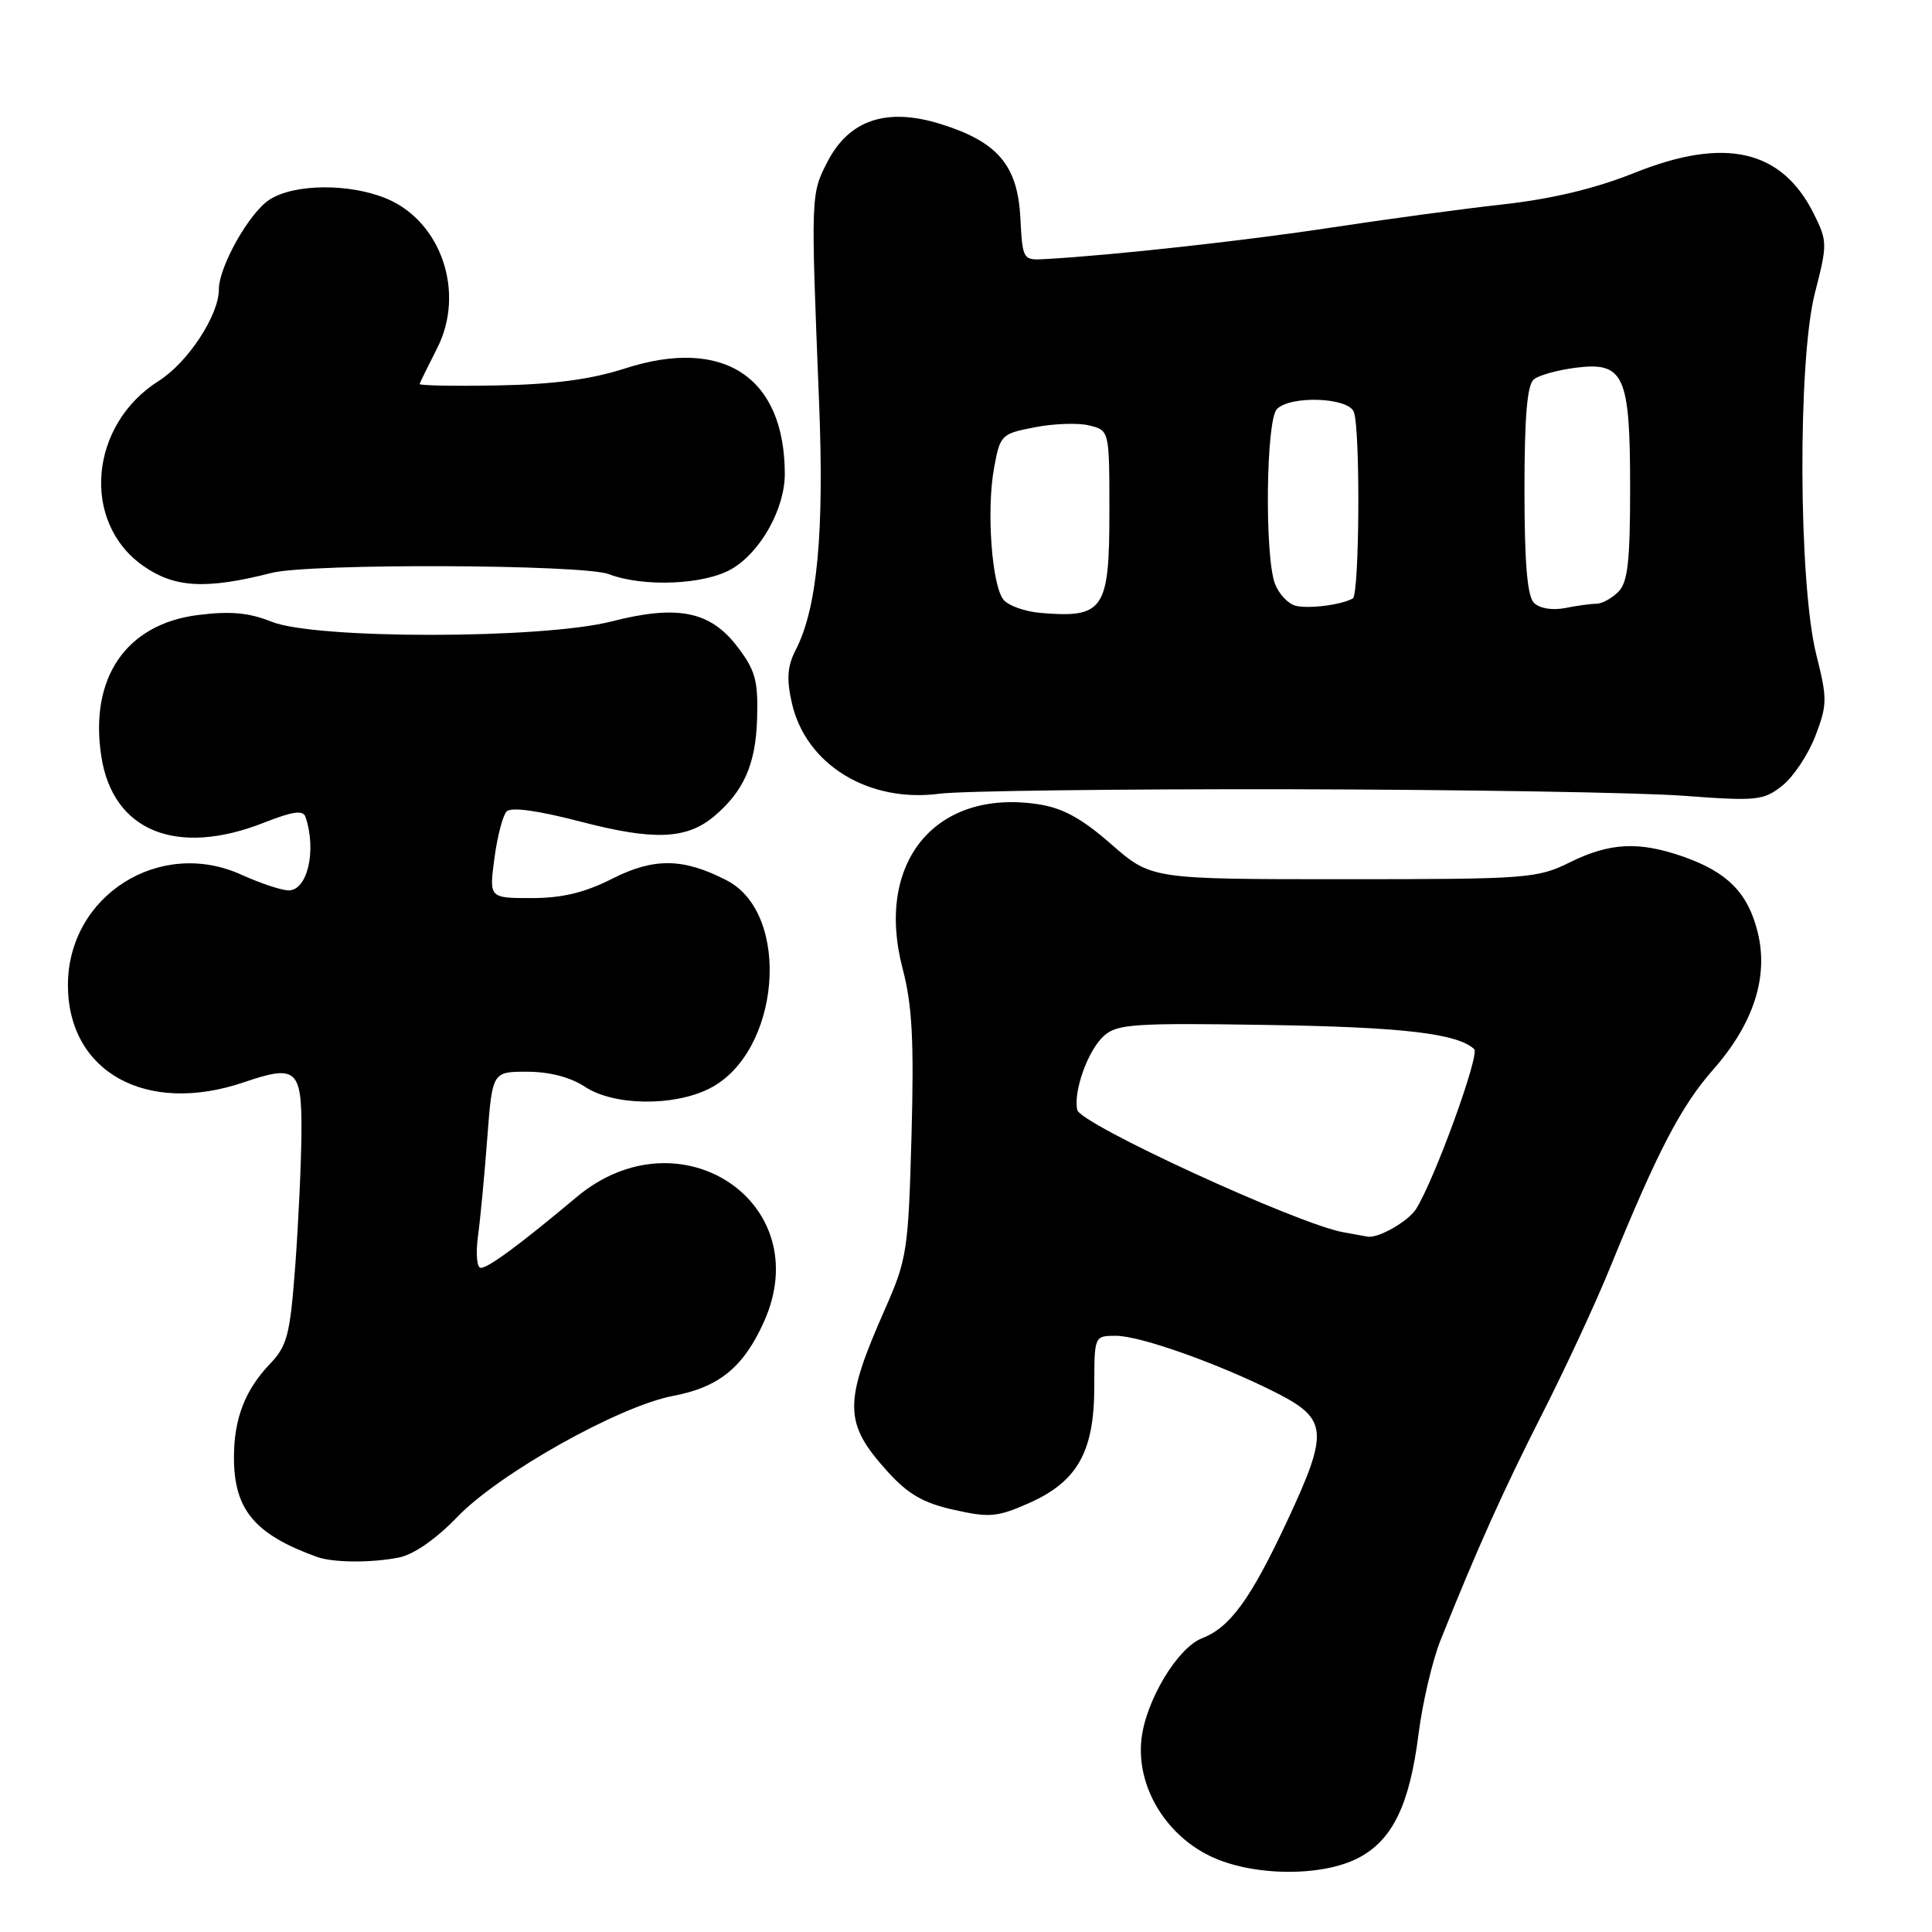 <?xml version="1.0" encoding="UTF-8" standalone="no"?>
<!DOCTYPE svg PUBLIC "-//W3C//DTD SVG 1.1//EN" "http://www.w3.org/Graphics/SVG/1.1/DTD/svg11.dtd" >
<svg xmlns="http://www.w3.org/2000/svg" xmlns:xlink="http://www.w3.org/1999/xlink" version="1.1" viewBox="0 0 256 256">
 <g >
 <path fill="currentColor"
d=" M 180.02 246.17 C 184.52 243.81 186.78 239.15 187.96 229.78 C 188.49 225.62 189.80 220.04 190.87 217.36 C 195.72 205.23 199.21 197.47 204.34 187.37 C 207.38 181.39 211.43 172.68 213.33 168.00 C 219.62 152.56 222.75 146.56 227.00 141.73 C 232.37 135.64 234.38 129.40 232.89 123.47 C 231.59 118.30 228.91 115.59 223.10 113.53 C 217.18 111.45 213.32 111.64 208.00 114.27 C 203.70 116.40 202.36 116.50 178.02 116.50 C 152.55 116.50 152.55 116.50 147.24 111.86 C 143.30 108.41 140.81 107.05 137.52 106.56 C 123.95 104.52 115.92 114.26 119.59 128.30 C 120.88 133.20 121.12 137.86 120.78 150.50 C 120.36 165.73 120.19 166.84 117.25 173.50 C 111.75 185.96 111.79 188.55 117.59 194.97 C 120.32 197.99 122.34 199.16 126.40 200.06 C 131.09 201.12 132.16 201.02 136.30 199.19 C 142.77 196.33 144.99 192.38 145.00 183.75 C 145.00 177.00 145.00 177.00 147.88 177.00 C 151.09 177.00 161.51 180.71 169.05 184.52 C 175.96 188.03 176.10 189.67 170.54 201.58 C 165.72 211.88 163.00 215.63 159.29 217.07 C 156.04 218.32 151.83 225.32 151.25 230.43 C 150.56 236.55 154.27 242.93 160.22 245.88 C 165.75 248.62 175.09 248.76 180.02 246.17 Z  M 52.90 206.37 C 54.83 205.98 57.81 203.90 60.58 201.02 C 66.11 195.25 82.02 186.32 89.20 184.96 C 95.29 183.81 98.52 181.16 101.23 175.14 C 108.33 159.34 90.03 147.18 76.39 158.63 C 68.97 164.85 64.71 168.00 63.71 168.00 C 63.19 168.00 63.02 166.13 63.34 163.75 C 63.66 161.41 64.21 155.56 64.57 150.75 C 65.24 142.00 65.24 142.00 69.87 142.01 C 72.81 142.01 75.60 142.74 77.50 144.00 C 81.31 146.52 89.21 146.64 93.98 144.25 C 103.40 139.53 104.94 121.12 96.29 116.65 C 90.56 113.69 86.67 113.63 81.17 116.41 C 77.48 118.28 74.51 119.00 70.44 119.00 C 64.81 119.00 64.81 119.00 65.51 113.75 C 65.89 110.86 66.62 108.06 67.12 107.53 C 67.72 106.90 71.24 107.39 77.01 108.89 C 86.60 111.39 90.96 111.22 94.58 108.20 C 98.55 104.87 100.14 101.28 100.32 95.24 C 100.47 90.20 100.10 88.84 97.73 85.72 C 94.12 80.97 89.79 80.10 81.00 82.35 C 71.85 84.69 41.84 84.72 36.01 82.39 C 33.00 81.18 30.53 80.95 26.26 81.49 C 16.70 82.68 11.81 89.83 13.43 100.26 C 14.97 110.15 23.41 113.57 35.00 109.00 C 38.81 107.50 40.17 107.31 40.48 108.25 C 41.98 112.68 40.74 118.01 38.23 117.98 C 37.28 117.97 34.48 117.03 32.00 115.91 C 21.15 110.97 9.01 118.69 9.00 130.52 C 9.00 142.06 19.40 147.81 32.34 143.40 C 39.31 141.02 40.01 141.65 39.94 150.22 C 39.91 154.22 39.54 162.12 39.12 167.76 C 38.43 176.91 38.07 178.32 35.74 180.76 C 32.46 184.20 31.00 188.01 31.00 193.11 C 31.00 200.04 33.73 203.31 42.00 206.30 C 44.14 207.07 49.22 207.11 52.90 206.37 Z  M 171.00 104.58 C 193.82 104.63 217.22 105.01 223.00 105.44 C 232.82 106.17 233.67 106.08 236.17 104.10 C 237.64 102.93 239.61 99.97 240.55 97.51 C 242.13 93.38 242.14 92.58 240.67 86.75 C 238.30 77.32 238.19 47.71 240.49 38.80 C 242.15 32.37 242.14 31.96 240.36 28.37 C 236.11 19.82 228.60 18.09 216.61 22.89 C 211.40 24.98 205.64 26.36 199.17 27.08 C 193.85 27.67 183.65 29.05 176.50 30.14 C 165.10 31.88 147.57 33.82 138.50 34.33 C 135.53 34.50 135.50 34.44 135.20 28.84 C 134.84 21.89 132.18 18.78 124.63 16.43 C 117.49 14.21 112.52 15.87 109.64 21.44 C 107.43 25.73 107.43 25.75 108.53 53.25 C 109.23 70.64 108.29 80.60 105.43 86.13 C 104.33 88.27 104.20 89.95 104.92 93.13 C 106.75 101.30 115.09 106.42 124.50 105.17 C 127.25 104.80 148.18 104.54 171.00 104.58 Z  M 36.00 75.91 C 41.01 74.63 77.26 74.77 80.68 76.08 C 85.27 77.83 93.36 77.49 96.97 75.38 C 100.79 73.15 104.00 67.39 103.99 62.79 C 103.97 49.95 95.87 44.61 82.82 48.82 C 78.33 50.27 73.38 50.93 65.98 51.07 C 60.22 51.18 55.55 51.09 55.60 50.88 C 55.66 50.67 56.70 48.54 57.92 46.15 C 61.68 38.79 58.49 29.36 51.23 26.32 C 46.31 24.27 38.95 24.33 35.69 26.47 C 33.00 28.23 29.00 35.34 29.00 38.36 C 29.00 41.79 24.88 48.05 21.01 50.49 C 11.85 56.28 10.73 69.11 18.89 74.92 C 23.07 77.90 27.25 78.14 36.00 75.91 Z  M 178.00 163.28 C 171.97 162.21 143.14 148.95 142.74 147.07 C 142.21 144.58 144.16 139.17 146.27 137.26 C 148.00 135.69 150.27 135.53 167.85 135.81 C 185.82 136.09 193.07 136.93 195.34 139.01 C 196.11 139.72 190.12 156.23 187.65 160.18 C 186.63 161.83 182.59 164.13 181.20 163.86 C 180.82 163.79 179.38 163.53 178.00 163.28 Z  M 137.83 81.21 C 135.81 81.03 133.63 80.26 132.98 79.48 C 131.42 77.60 130.69 67.58 131.72 62.00 C 132.52 57.63 132.67 57.47 137.14 56.61 C 139.66 56.12 142.92 56.01 144.36 56.38 C 147.00 57.04 147.00 57.04 147.00 67.90 C 147.00 80.83 146.24 81.93 137.83 81.21 Z  M 171.69 80.27 C 170.70 80.03 169.46 78.72 168.94 77.35 C 167.55 73.67 167.75 55.65 169.20 54.20 C 171.03 52.37 178.66 52.66 179.39 54.58 C 180.27 56.86 180.14 78.80 179.25 79.30 C 177.73 80.15 173.45 80.70 171.69 80.27 Z  M 203.25 79.87 C 202.37 78.98 202.00 74.52 202.00 64.92 C 202.00 55.17 202.36 50.96 203.25 50.26 C 203.94 49.71 206.42 49.03 208.76 48.73 C 215.20 47.91 216.00 49.66 216.00 64.65 C 216.00 74.41 215.69 77.17 214.43 78.43 C 213.56 79.29 212.27 80.00 211.55 80.00 C 210.84 80.00 208.96 80.25 207.38 80.57 C 205.67 80.90 203.99 80.62 203.25 79.87 Z "/>
</g>
</svg>